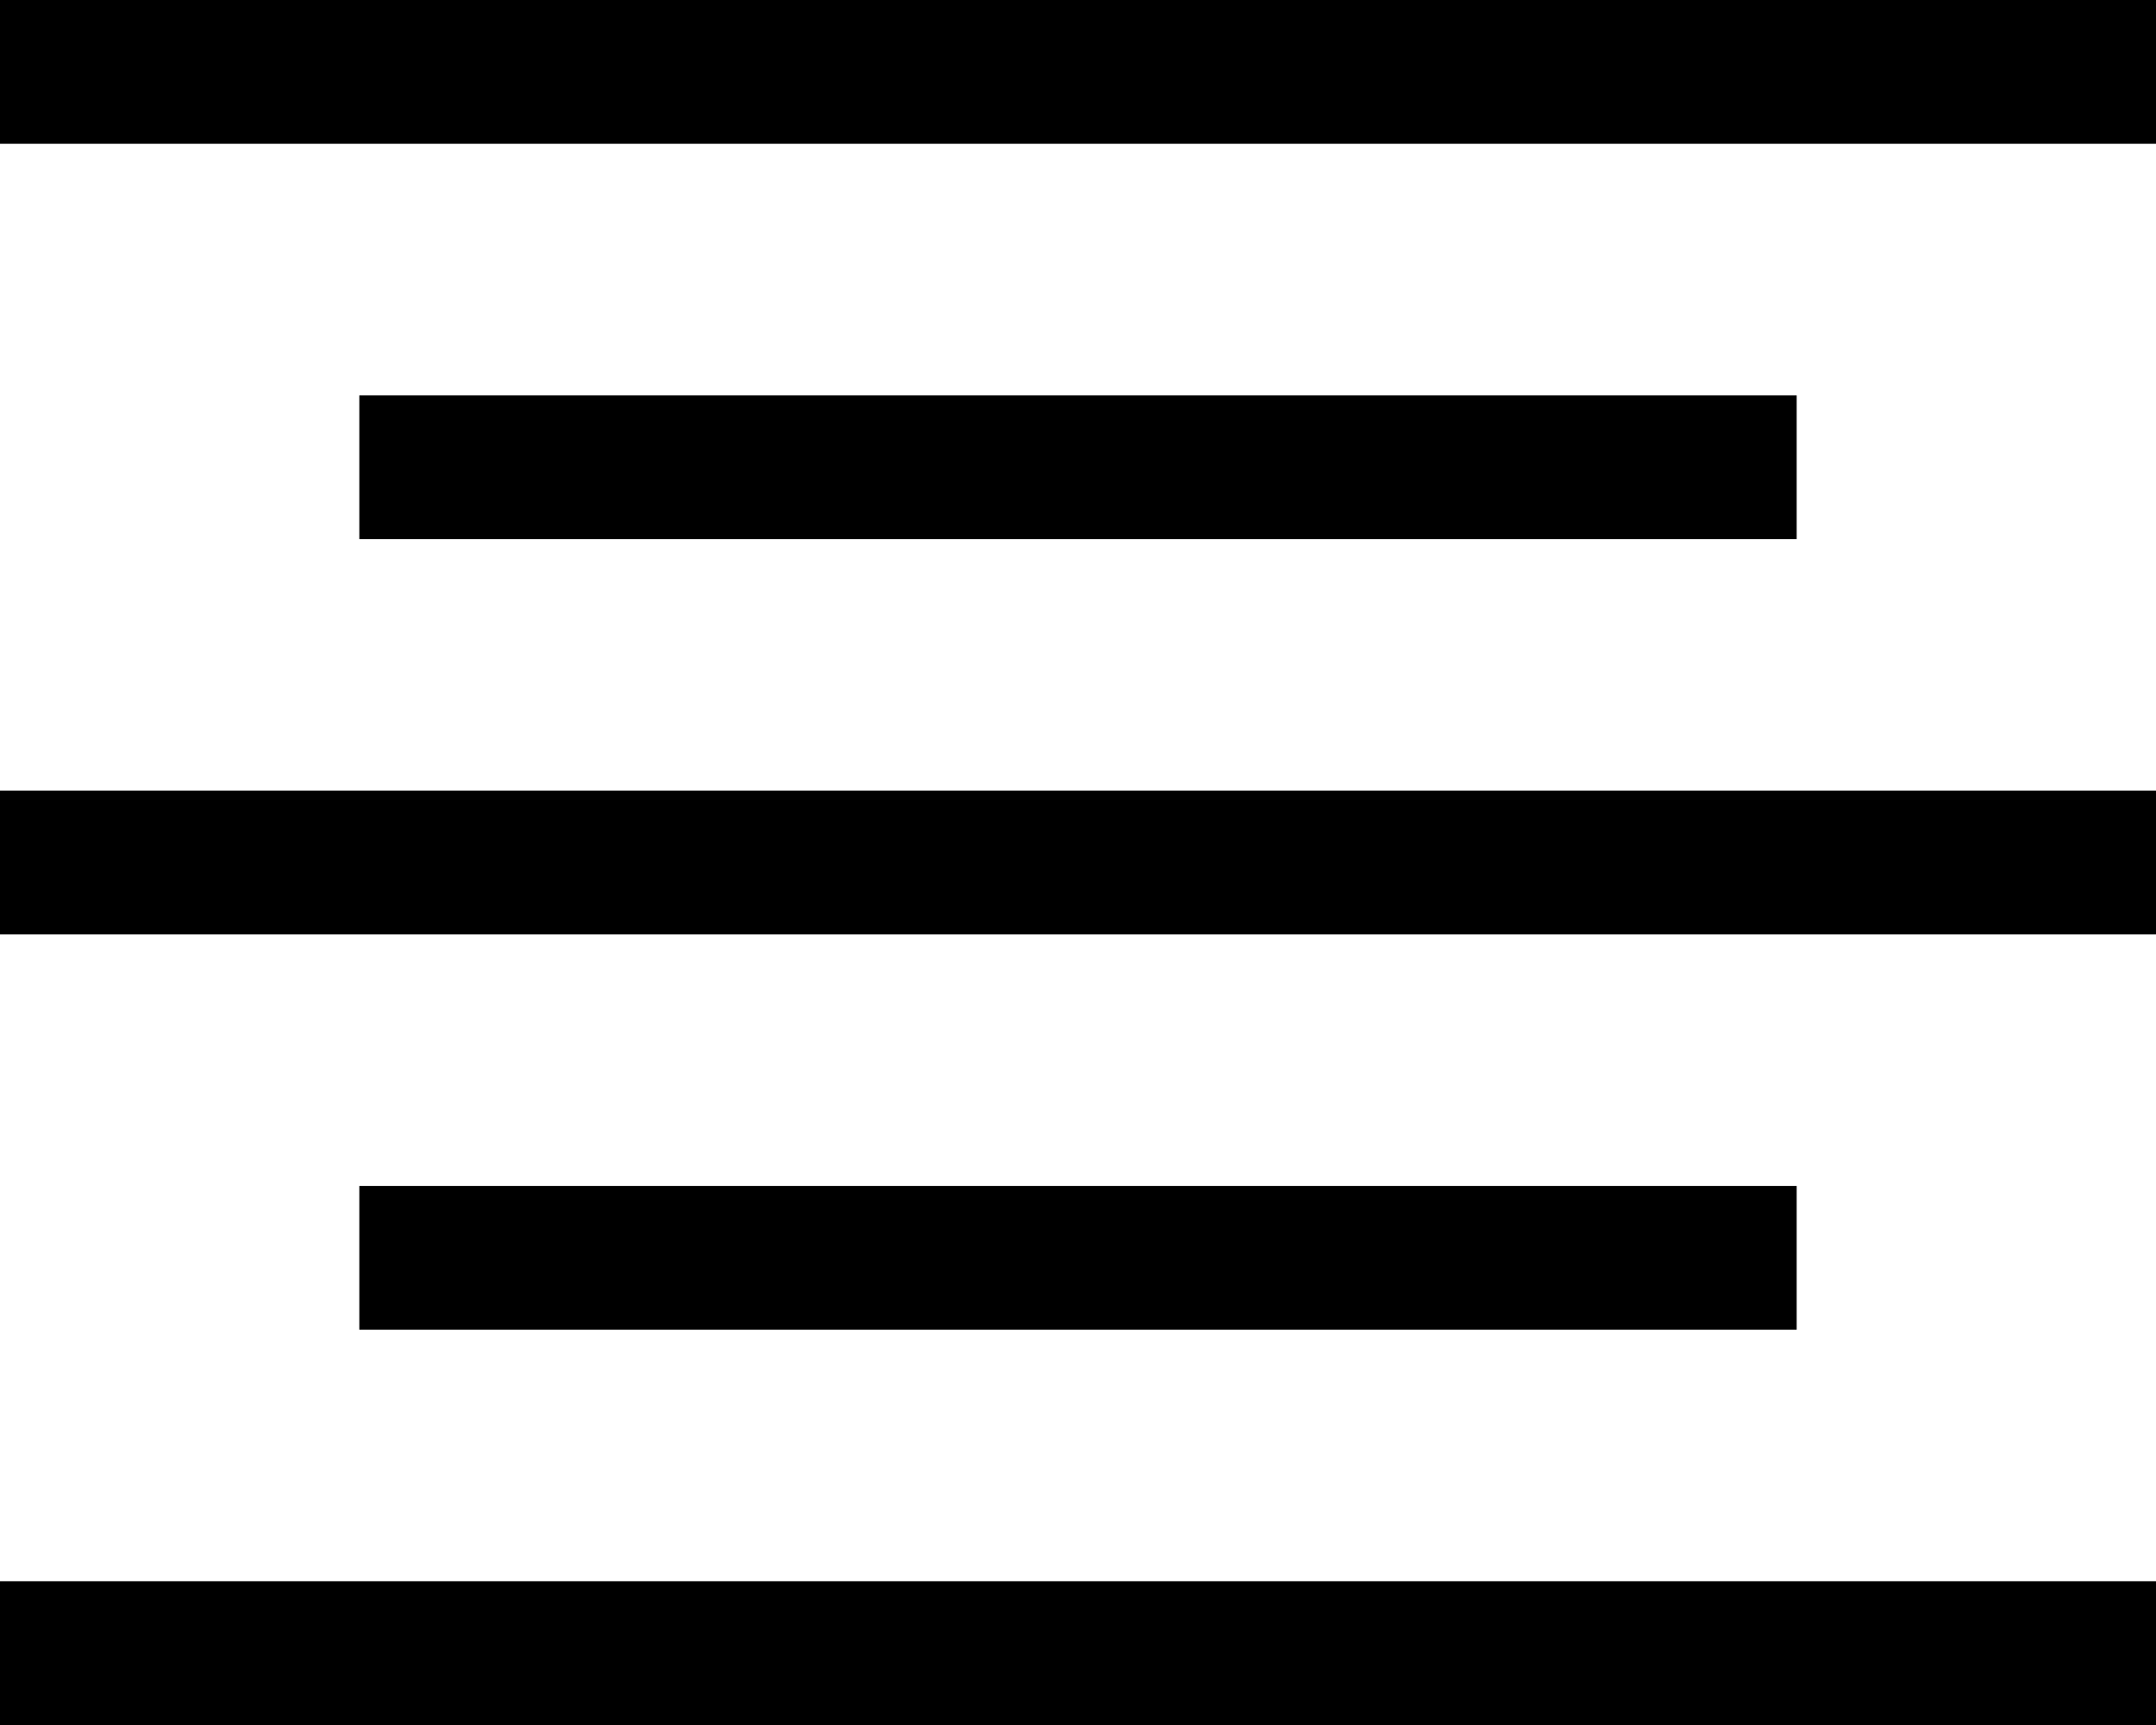 <svg xmlns="http://www.w3.org/2000/svg" width="443.908" height="355.127" viewBox="0 0 443.908 355.127">
  <g id="align-center" transform="translate(-1.125 -4.5)">
    <path id="Path_247" data-name="Path 247" d="M1.125,4.5H445.033V34.094H1.125Z" transform="translate(0 0)"/>
    <path id="Path_248" data-name="Path 248" d="M6.75,10.688H302.689V40.282H6.75Z" transform="translate(68.36 75.202)"/>
    <path id="Path_249" data-name="Path 249" d="M1.125,16.875H445.033V46.469H1.125Z" transform="translate(0 150.391)"/>
    <path id="Path_250" data-name="Path 250" d="M6.75,23.063H302.689V52.657H6.75Z" transform="translate(68.36 225.593)"/>
    <path id="Path_251" data-name="Path 251" d="M1.125,29.25H445.033V58.844H1.125Z" transform="translate(0 300.783)"/>
  </g>
</svg>

